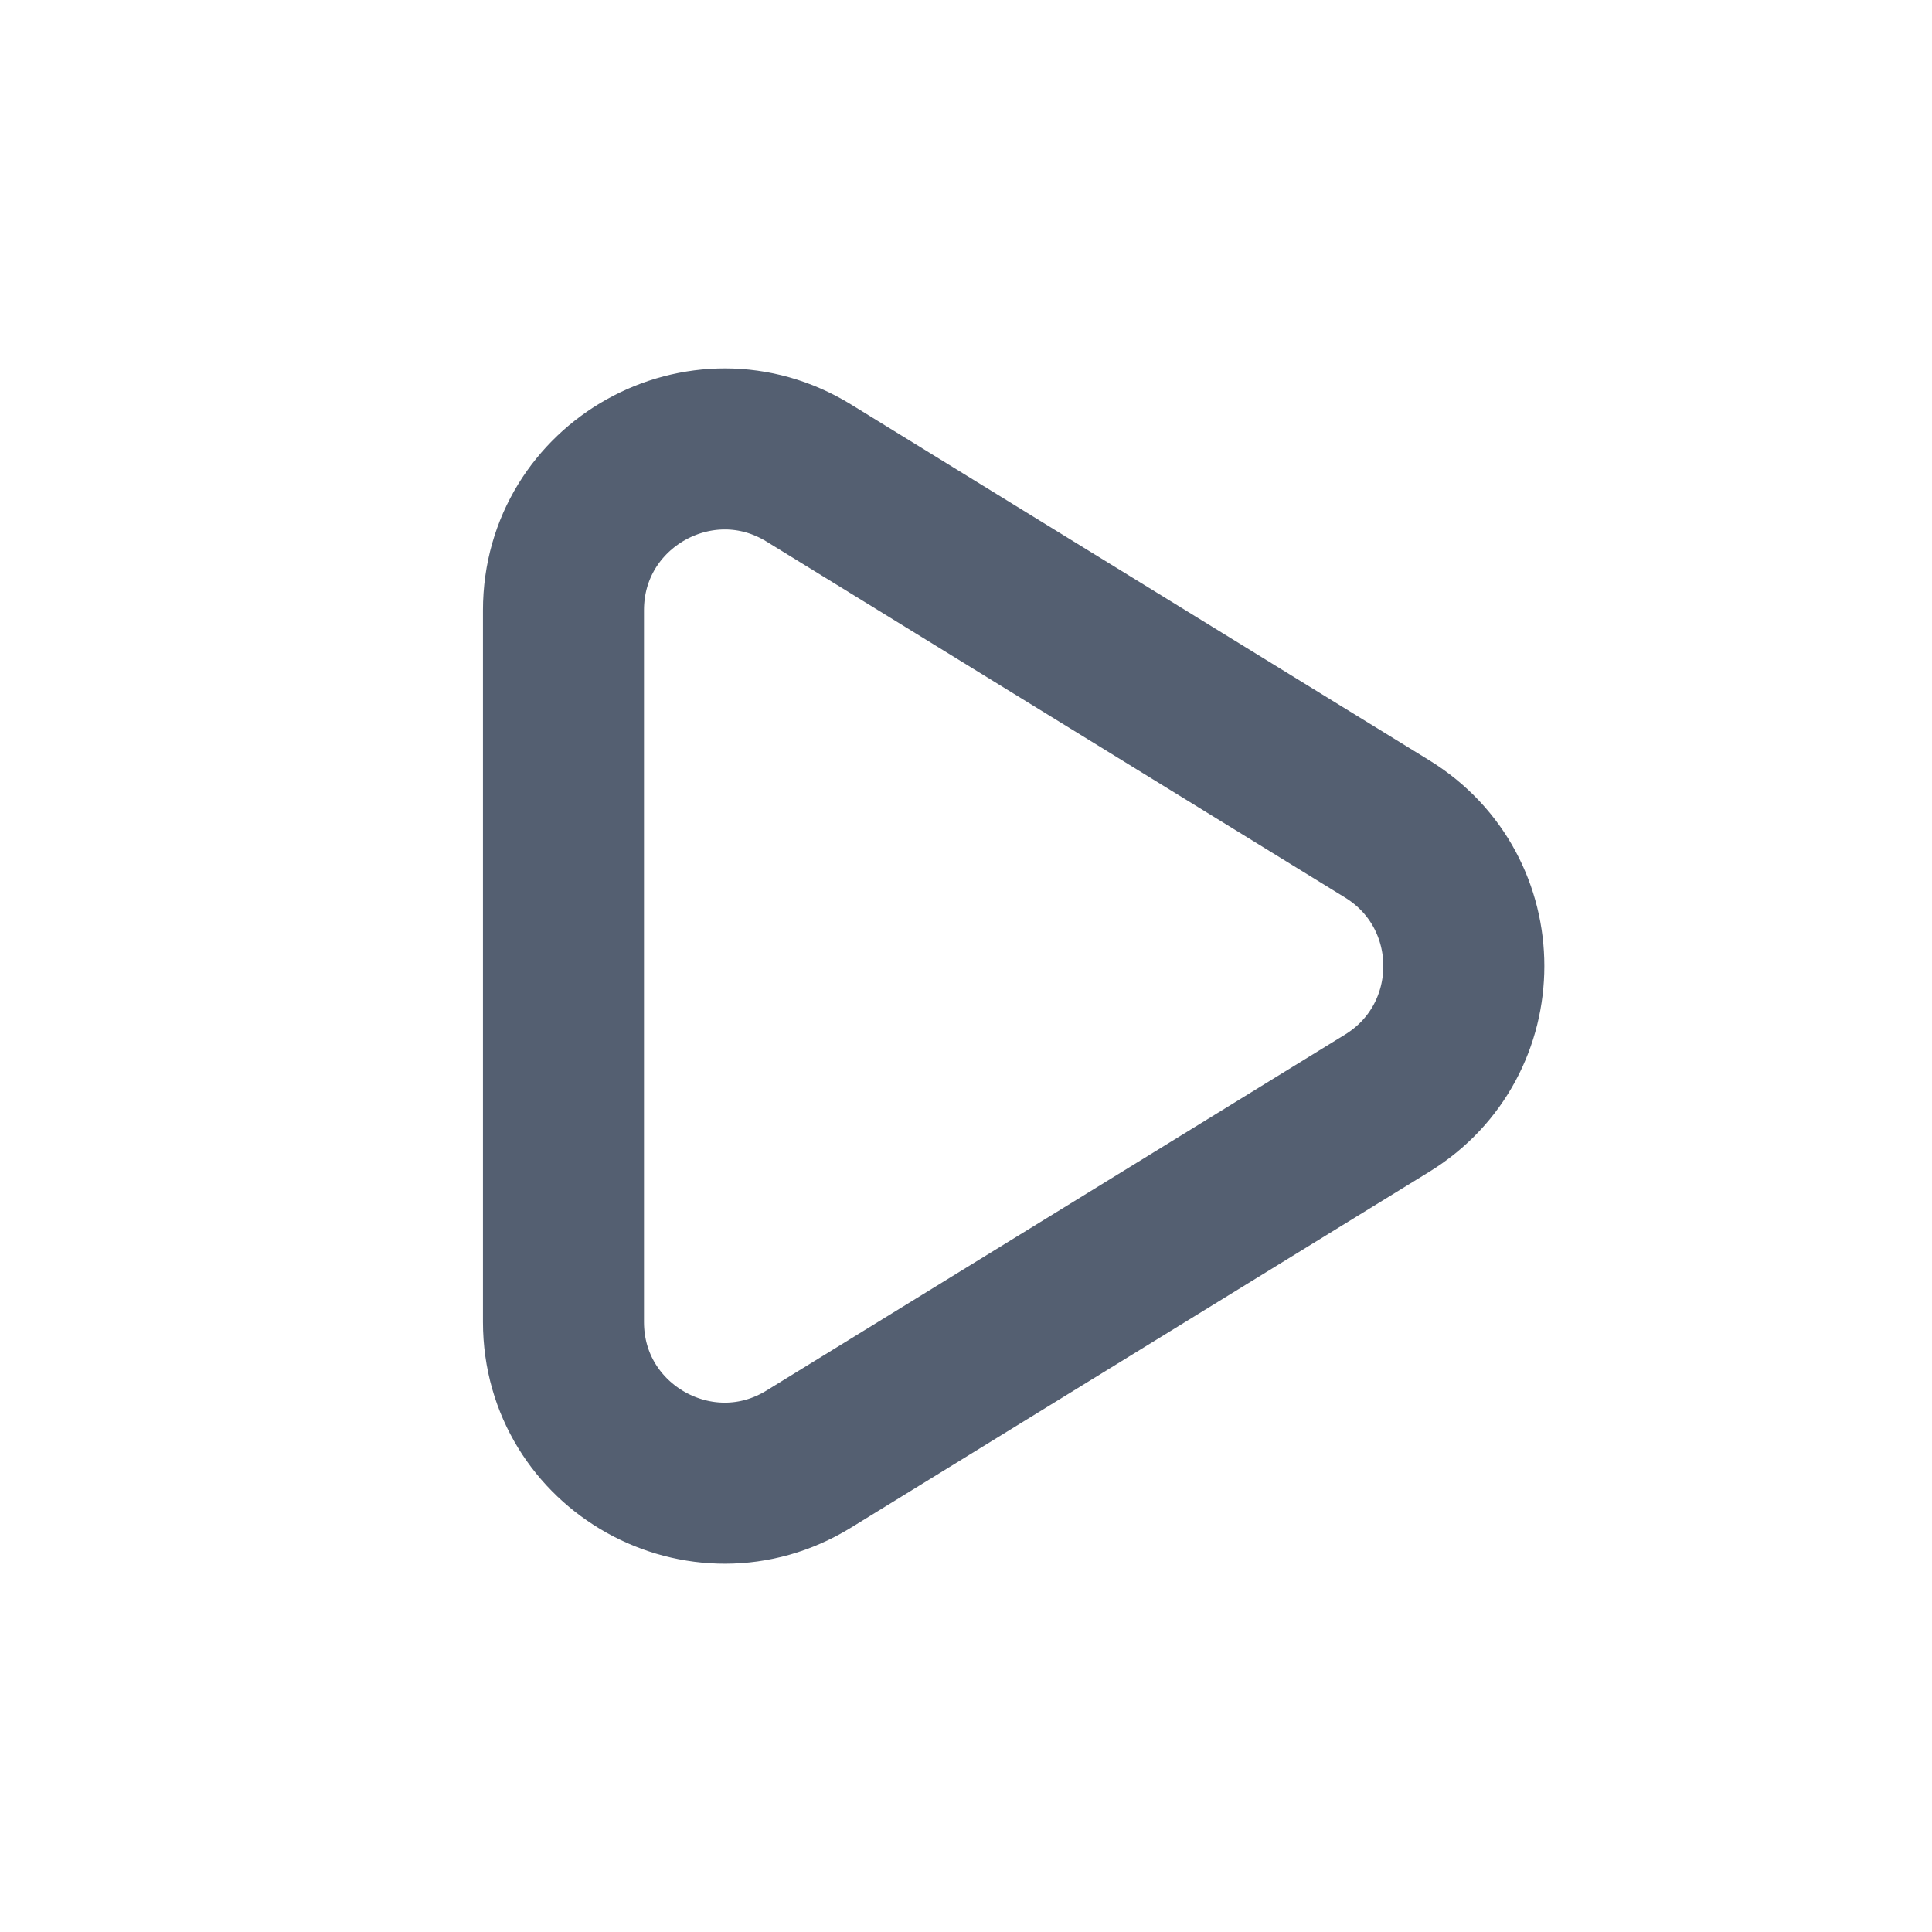 <svg width="20" height="20" viewBox="0 0 20 20" fill="none" xmlns="http://www.w3.org/2000/svg">
<path d="M8.373 4.897C7.263 4.214 5.833 5.013 5.833 6.317V13.685C5.833 14.989 7.263 15.787 8.373 15.104L14.36 11.42C15.418 10.769 15.418 9.232 14.36 8.581L8.373 4.897Z" stroke="#545F71" stroke-width="1.667" stroke-linecap="round" stroke-linejoin="round"/>
</svg>

